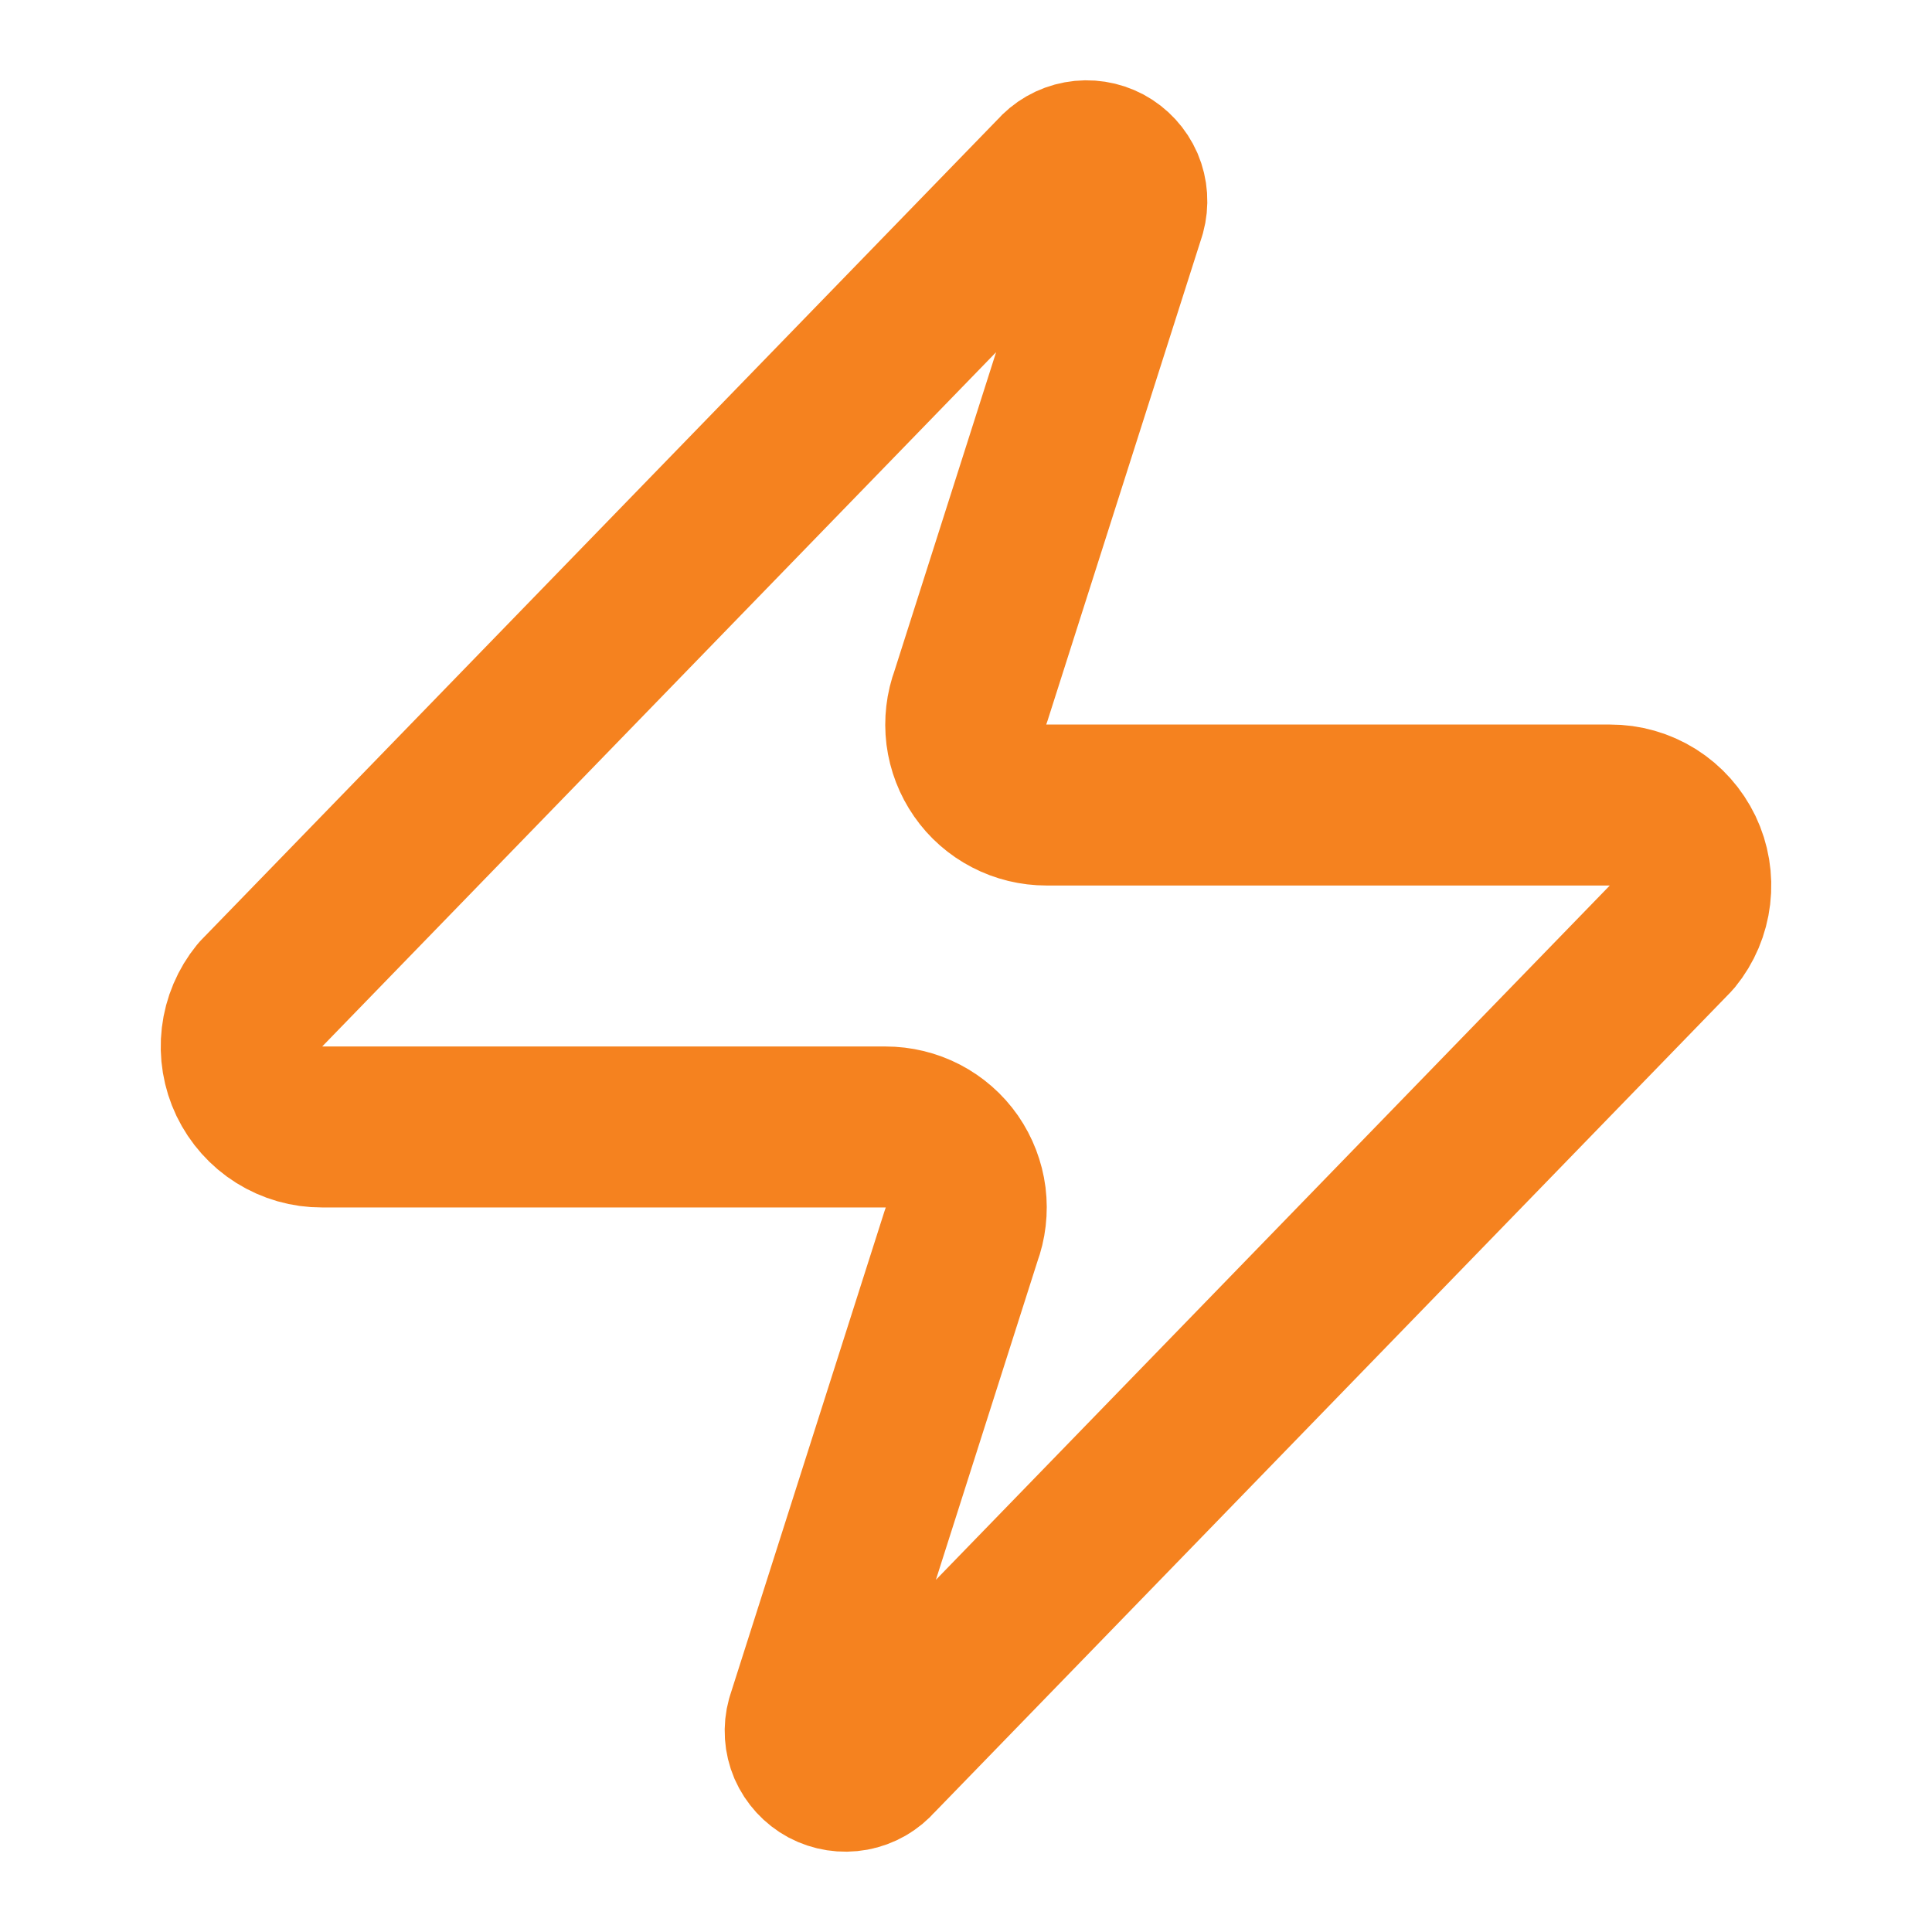 <svg width="28" height="28" viewBox="0 0 28 28" fill="none" xmlns="http://www.w3.org/2000/svg">
<path d="M4.667 16.333C4.446 16.334 4.23 16.272 4.043 16.155C3.856 16.038 3.706 15.869 3.61 15.67C3.515 15.471 3.478 15.249 3.504 15.03C3.53 14.81 3.618 14.603 3.757 14.432L15.307 2.532C15.393 2.432 15.511 2.364 15.642 2.34C15.772 2.316 15.906 2.337 16.023 2.399C16.139 2.462 16.231 2.562 16.284 2.683C16.336 2.805 16.345 2.941 16.31 3.068L14.07 10.092C14.004 10.268 13.982 10.459 14.005 10.646C14.029 10.833 14.098 11.012 14.206 11.167C14.313 11.322 14.457 11.448 14.625 11.535C14.792 11.622 14.978 11.667 15.167 11.667H23.333C23.554 11.666 23.771 11.728 23.958 11.845C24.145 11.963 24.294 12.131 24.39 12.33C24.485 12.529 24.522 12.751 24.496 12.97C24.47 13.19 24.383 13.397 24.243 13.568L12.693 25.468C12.607 25.568 12.489 25.636 12.359 25.66C12.229 25.684 12.094 25.663 11.977 25.601C11.861 25.538 11.769 25.438 11.716 25.317C11.664 25.195 11.655 25.059 11.69 24.932L13.93 17.908C13.996 17.732 14.018 17.541 13.995 17.354C13.971 17.167 13.902 16.988 13.795 16.833C13.687 16.678 13.543 16.552 13.376 16.465C13.208 16.378 13.022 16.333 12.833 16.333H4.667Z" stroke="#F5821F" stroke-width="2.333" stroke-linecap="round" stroke-linejoin="round"/>
</svg>
